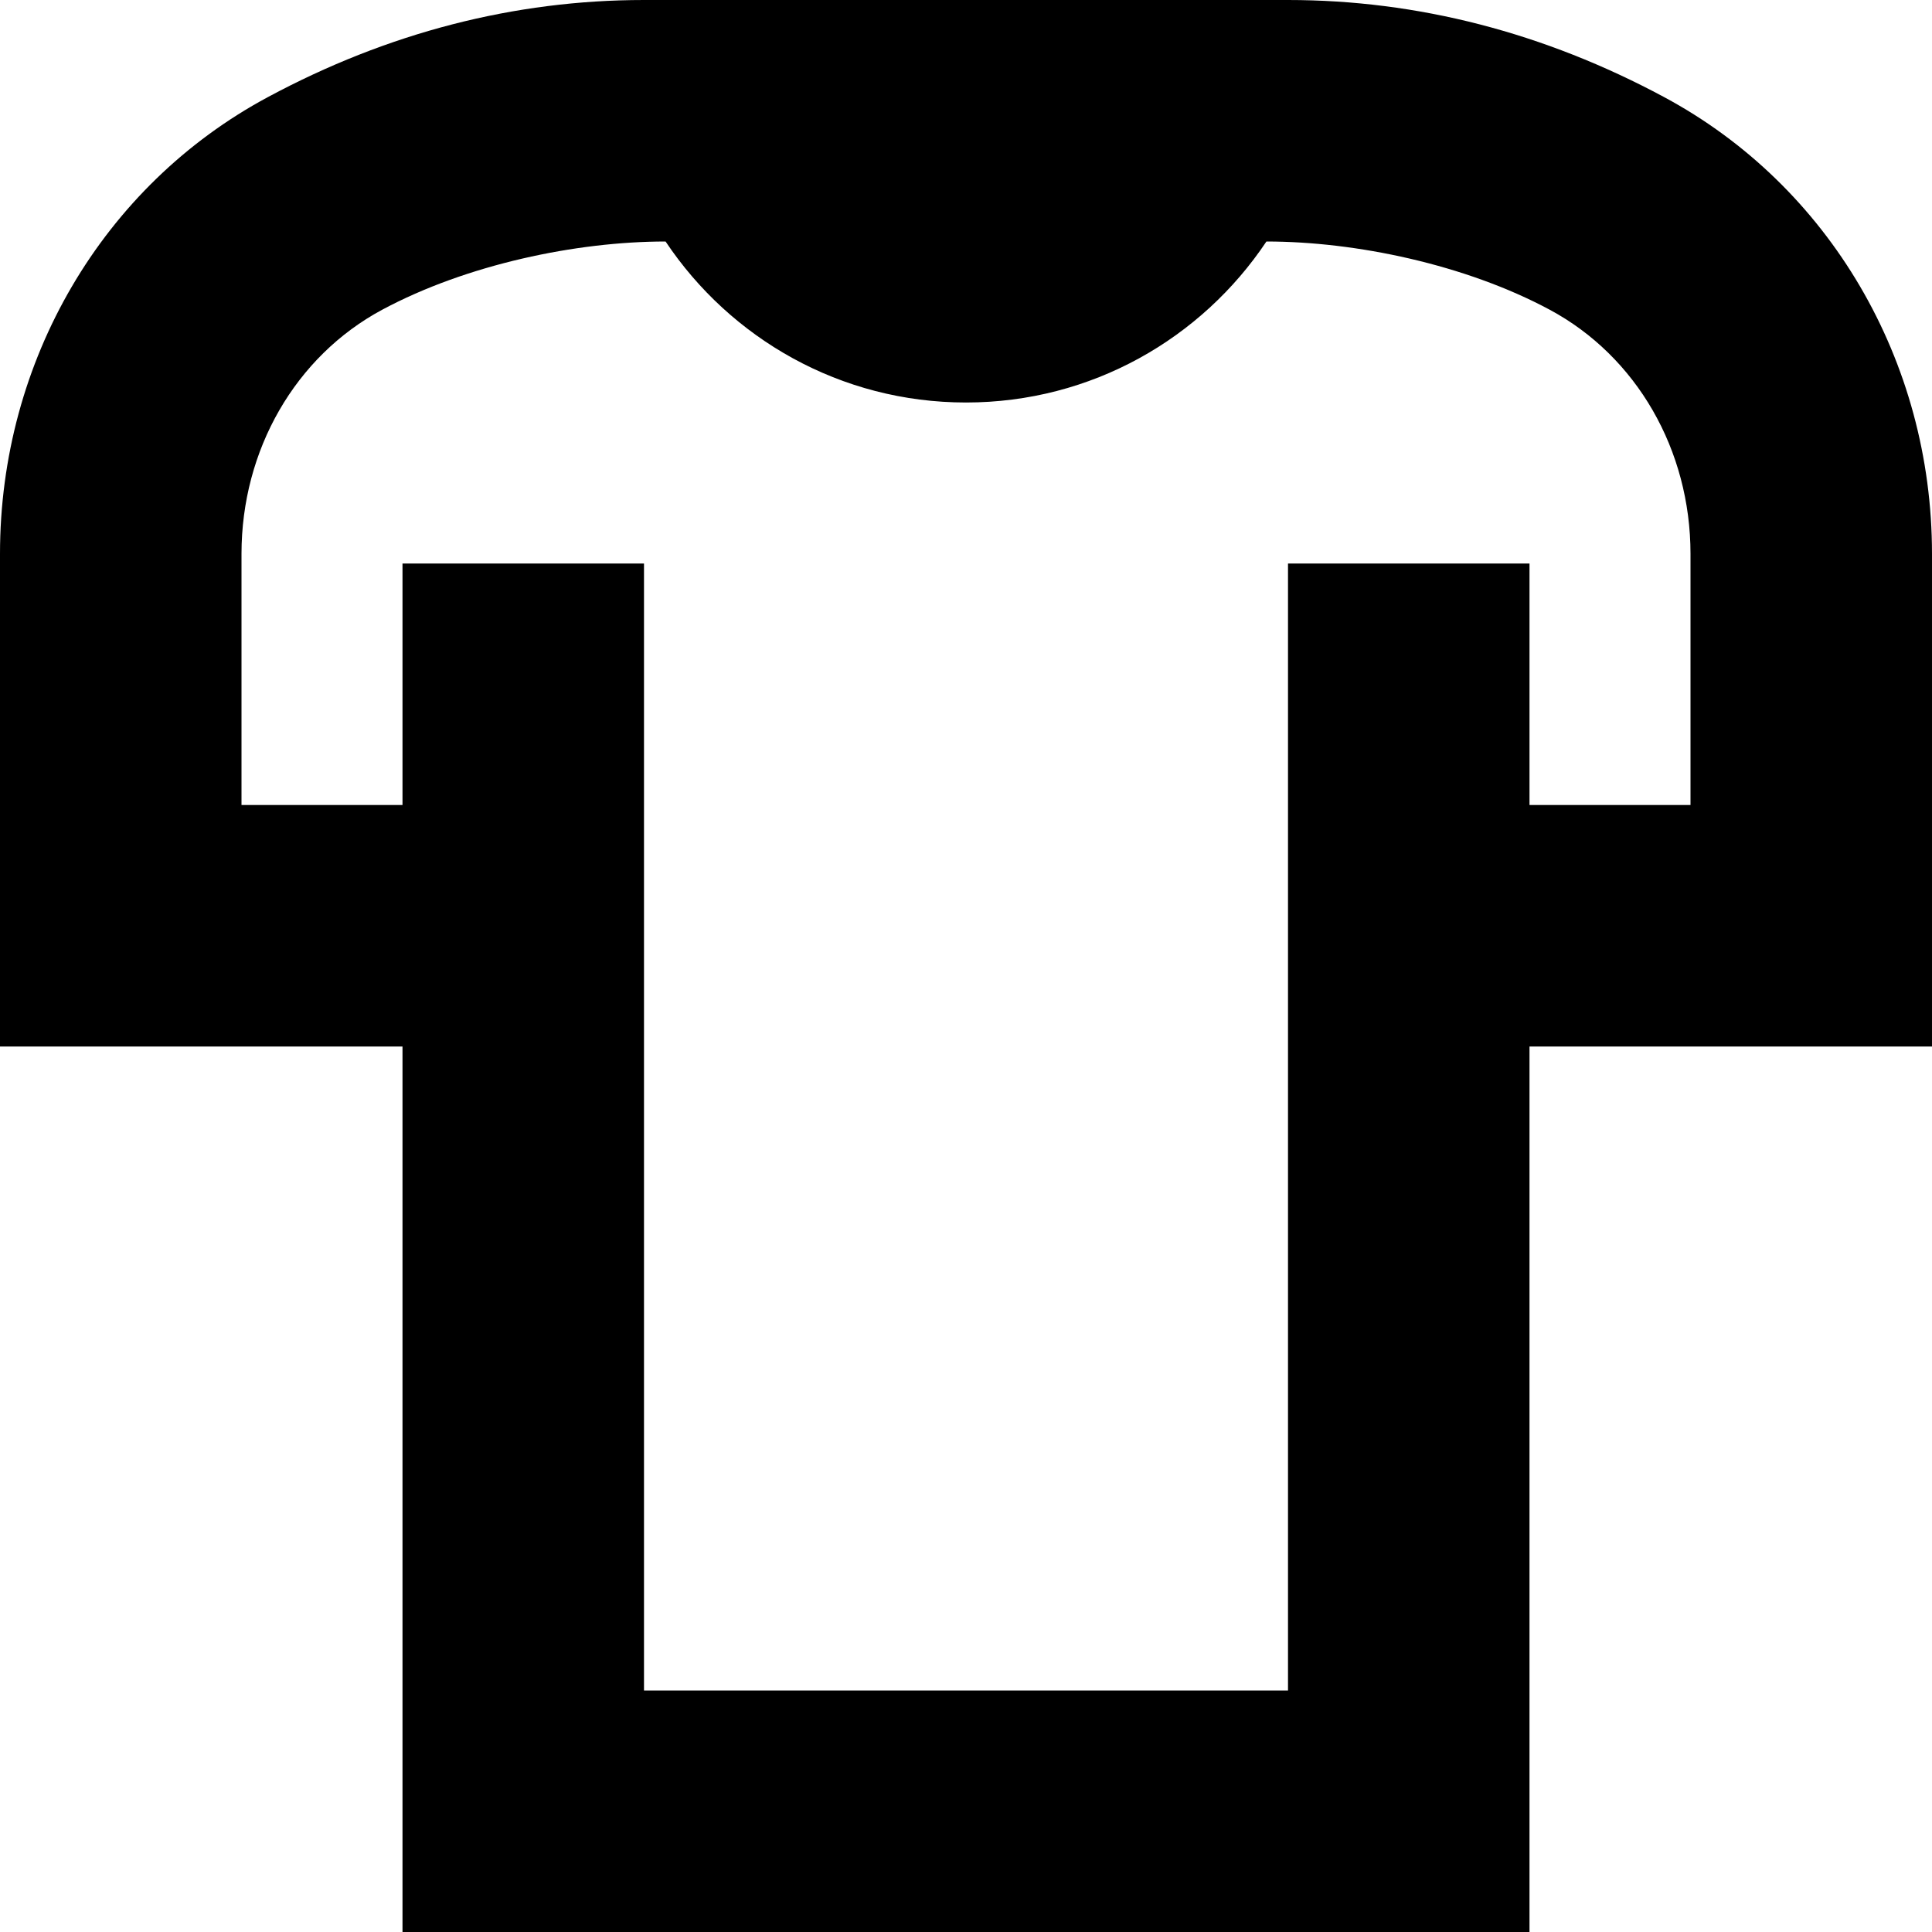 <?xml version="1.0" encoding="UTF-8"?>
<svg xmlns="http://www.w3.org/2000/svg" id="Layer_1" data-name="Layer 1" viewBox="0 0 24 24">
  <path d="m20.672,1.206c-1.489-.8-3.061-1.206-4.672-1.206h-8c-1.611,0-3.183.406-4.672,1.206C1.275,2.308,0,4.482,0,6.88v6.12h5v11h14v-11h5v-6.12c0-2.397-1.275-4.572-3.328-5.674Zm.328,8.794h-2v-3h-3v14h-8V7h-3v3h-2v-3.12c0-1.291.669-2.453,1.747-3.032,1.048-.562,2.411-.848,3.521-.848.805,1.205,2.173,2,3.732,2s2.927-.795,3.732-2c1.11,0,2.473.286,3.52.848,1.078.579,1.748,1.741,1.748,3.032v3.12Z"/>
</svg>
